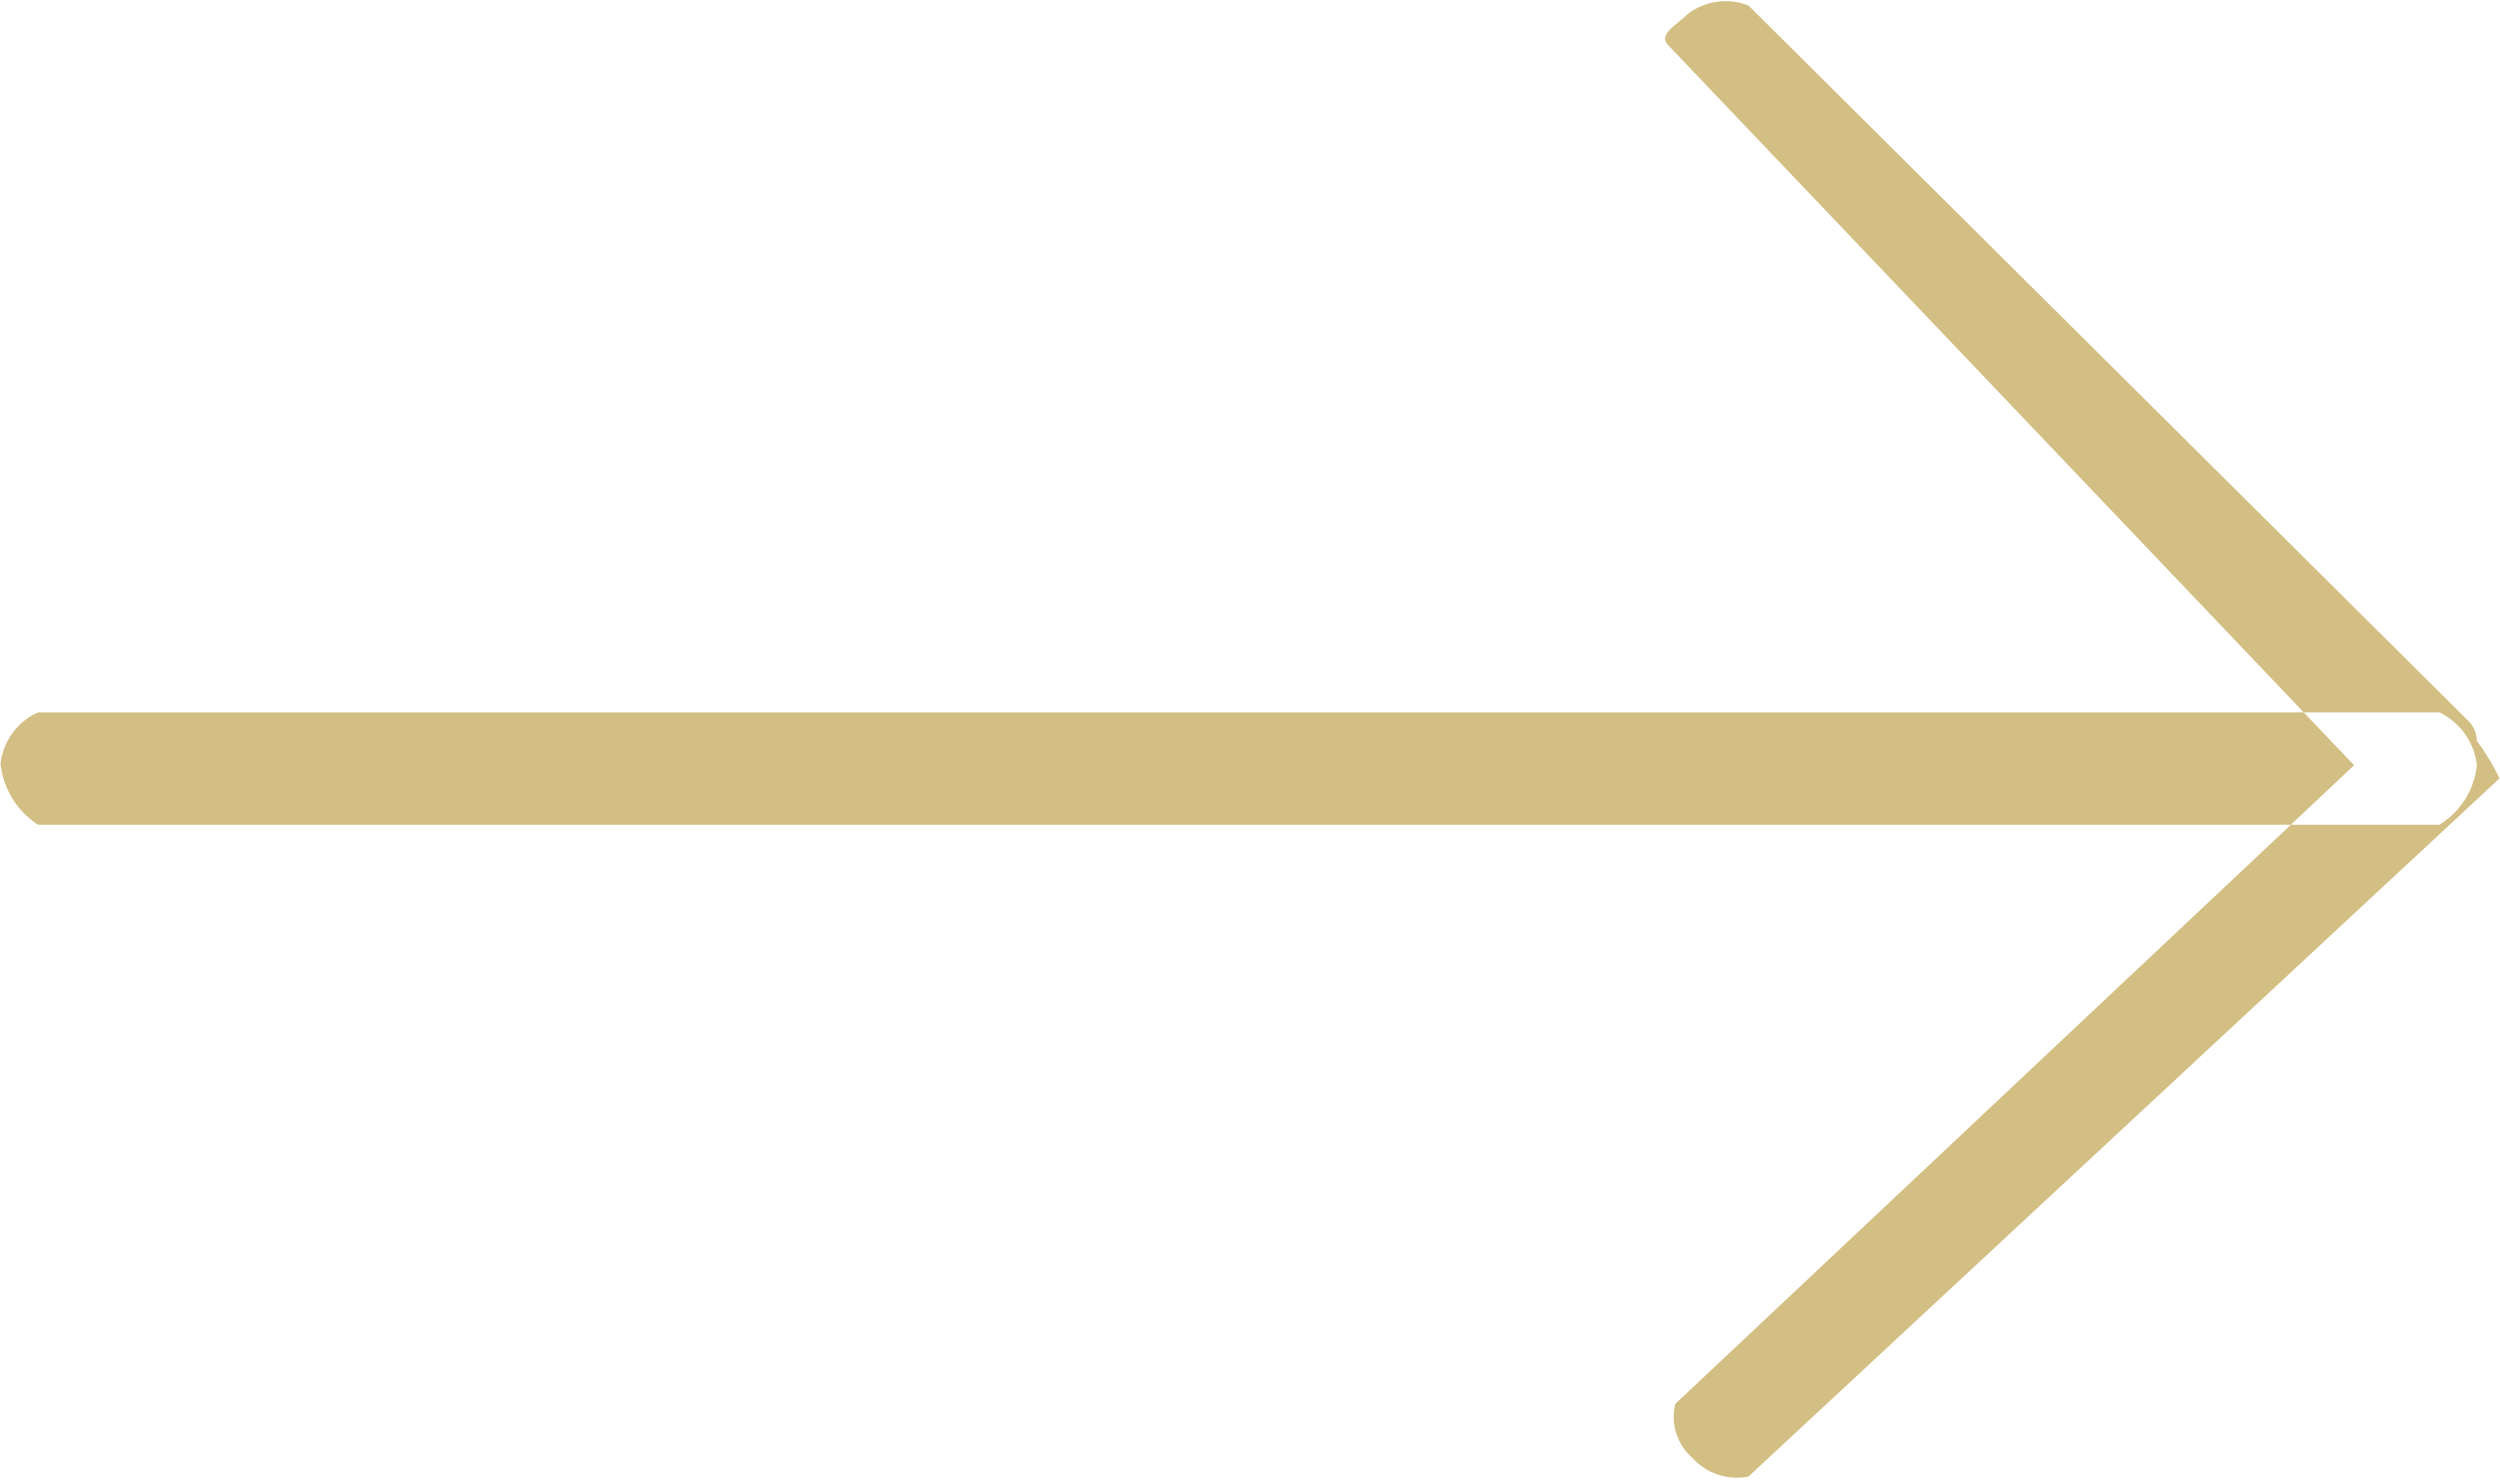 <svg xmlns="http://www.w3.org/2000/svg" width="45.41" height="26.88" viewBox="0 0 45.41 26.88">
  <defs>
    <style>
      .cls-1 {
        fill: #d3be84;
        fill-rule: evenodd;
      }
    </style>
  </defs>
  <path id="Forma_1" data-name="Forma 1" class="cls-1" d="M1631.31,4379.01h-43.62a1.506,1.506,0,0,1-.68-1.11,1.166,1.166,0,0,1,.68-0.93h43.62a1.215,1.215,0,0,1,.68.96A1.447,1.447,0,0,1,1631.31,4379.01Zm-13.57,11.5a0.989,0.989,0,0,1-.31-0.98l12.33-11.6-12.45-13.07c-0.21-.2.14-0.37,0.34-0.57a1.132,1.132,0,0,1,1.11-.16l13.07,12.99a0.523,0.523,0,0,1,.16.37,3.714,3.714,0,0,1,.41.68l-13.64,12.68A1.087,1.087,0,0,1,1617.74,4390.51Z" transform="translate(-1587 -4364.03)"/>
</svg>
